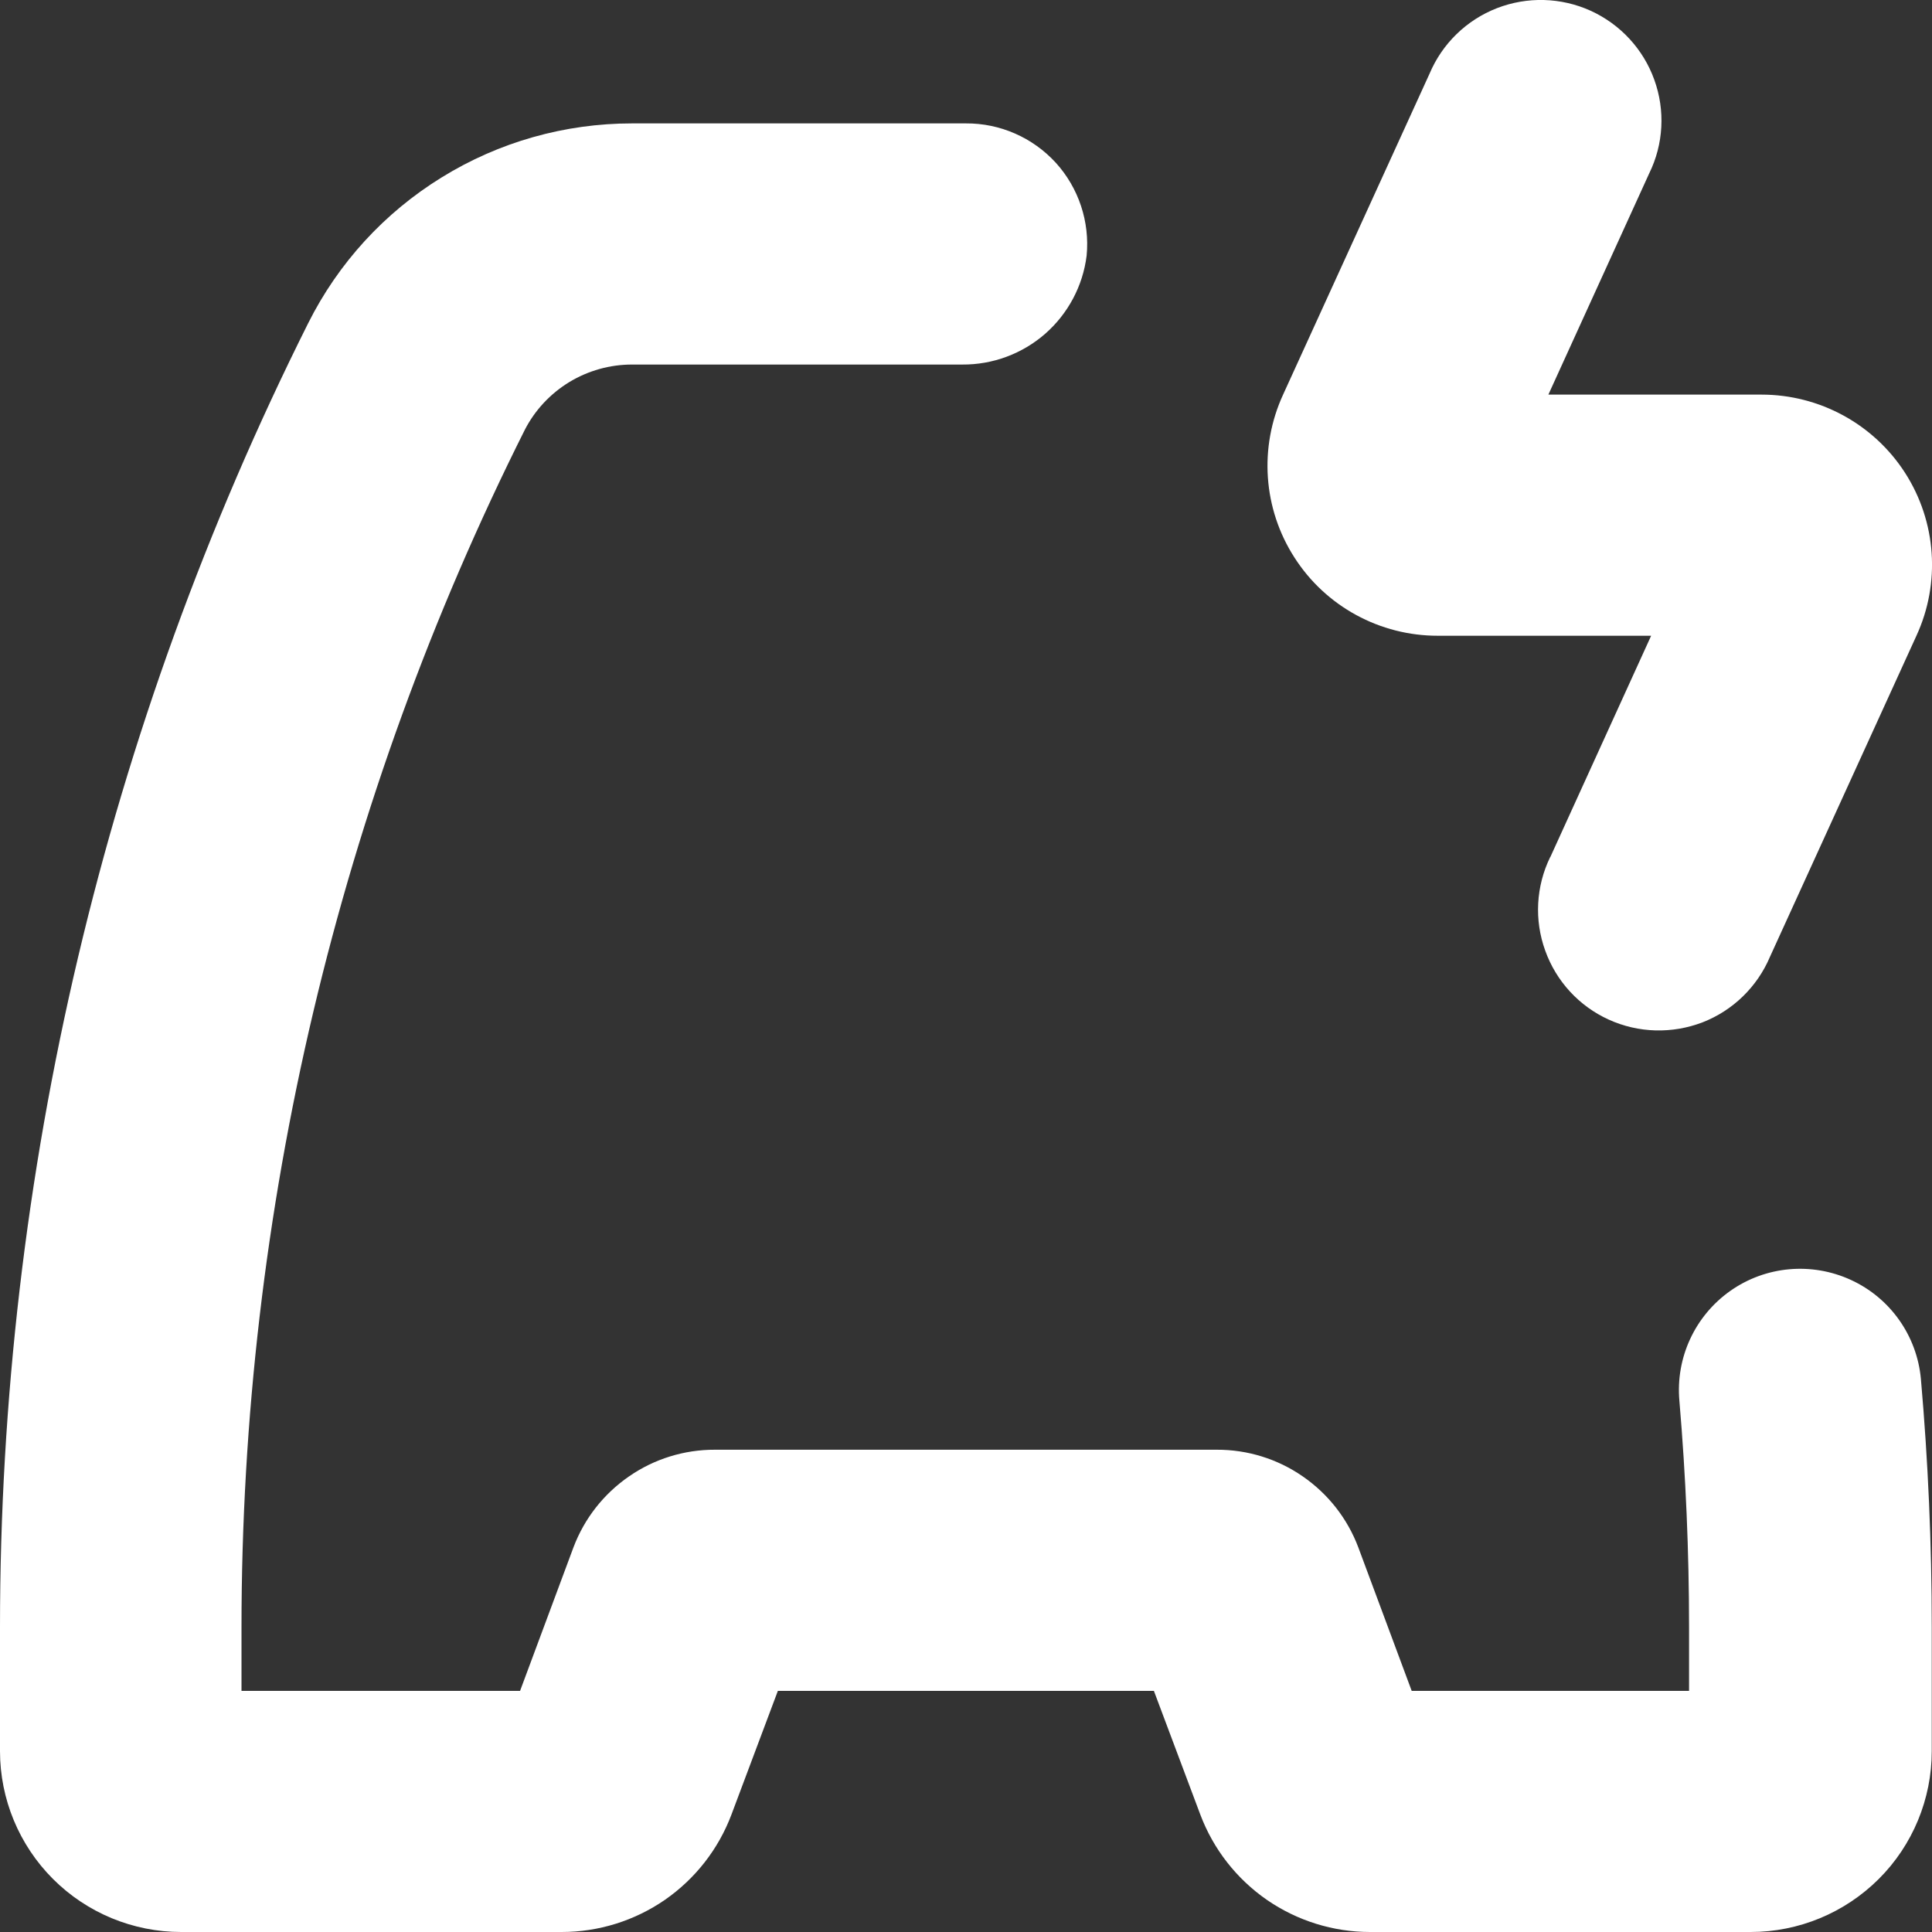 <svg width="16" height="16" viewBox="0 0 16 16" fill="none" xmlns="http://www.w3.org/2000/svg">
<rect x="0" y="0" width="16" height="16" fill="#333333" stroke="none"/>
<path d="M14.588 3.268H12.823L13.658 1.436H13.658C13.777 1.194 13.792 0.914 13.7 0.66C13.609 0.407 13.419 0.201 13.173 0.089C12.928 -0.022 12.648 -0.03 12.396 0.068C12.145 0.166 11.944 0.361 11.839 0.61L10.626 3.268C10.425 3.705 10.46 4.213 10.72 4.617C10.979 5.022 11.428 5.266 11.909 5.265H13.674L12.839 7.098H12.838C12.72 7.34 12.705 7.62 12.797 7.873C12.888 8.127 13.078 8.333 13.323 8.444C13.569 8.556 13.849 8.563 14.101 8.466C14.352 8.368 14.553 8.172 14.658 7.924L15.871 5.265C16.072 4.829 16.037 4.321 15.777 3.916C15.517 3.512 15.069 3.268 14.588 3.268H14.588Z" fill="white"/>
<path d="M0 14.502C0 14.899 0.158 15.28 0.439 15.561C0.72 15.842 1.102 16 1.5 16H4.652C4.957 16 5.255 15.907 5.506 15.734C5.757 15.56 5.949 15.315 6.057 15.029L6.442 14.003H9.556L9.941 15.029C10.049 15.315 10.241 15.56 10.492 15.734C10.743 15.907 11.041 16 11.346 16H14.498C14.896 16 15.277 15.842 15.559 15.561C15.84 15.281 15.998 14.899 15.998 14.502V13.476C15.998 12.789 15.968 12.103 15.908 11.419C15.875 11.062 15.655 10.75 15.329 10.6C15.003 10.45 14.622 10.484 14.329 10.691C14.036 10.898 13.876 11.245 13.908 11.601C13.961 12.224 13.988 12.849 13.988 13.476V14.003H11.691L11.249 12.815C11.159 12.576 10.999 12.372 10.789 12.227C10.58 12.082 10.331 12.005 10.076 12.006H5.922C5.667 12.005 5.418 12.082 5.209 12.227C4.999 12.372 4.839 12.576 4.749 12.815L4.307 14.003H2V13.476C2 10.033 2.803 6.637 4.347 3.558C4.431 3.395 4.559 3.259 4.715 3.164C4.872 3.069 5.051 3.019 5.234 3.019H7.969C8.221 3.021 8.466 2.93 8.656 2.764C8.845 2.598 8.968 2.368 8.999 2.117C9.026 1.836 8.933 1.556 8.743 1.347C8.552 1.139 8.282 1.02 7.999 1.022H5.234C4.677 1.022 4.132 1.176 3.658 1.469C3.184 1.761 2.801 2.179 2.552 2.677C0.873 6.03 -0 9.727 4.08666e-06 13.476L0 14.502Z" fill="white"/>
</svg>
